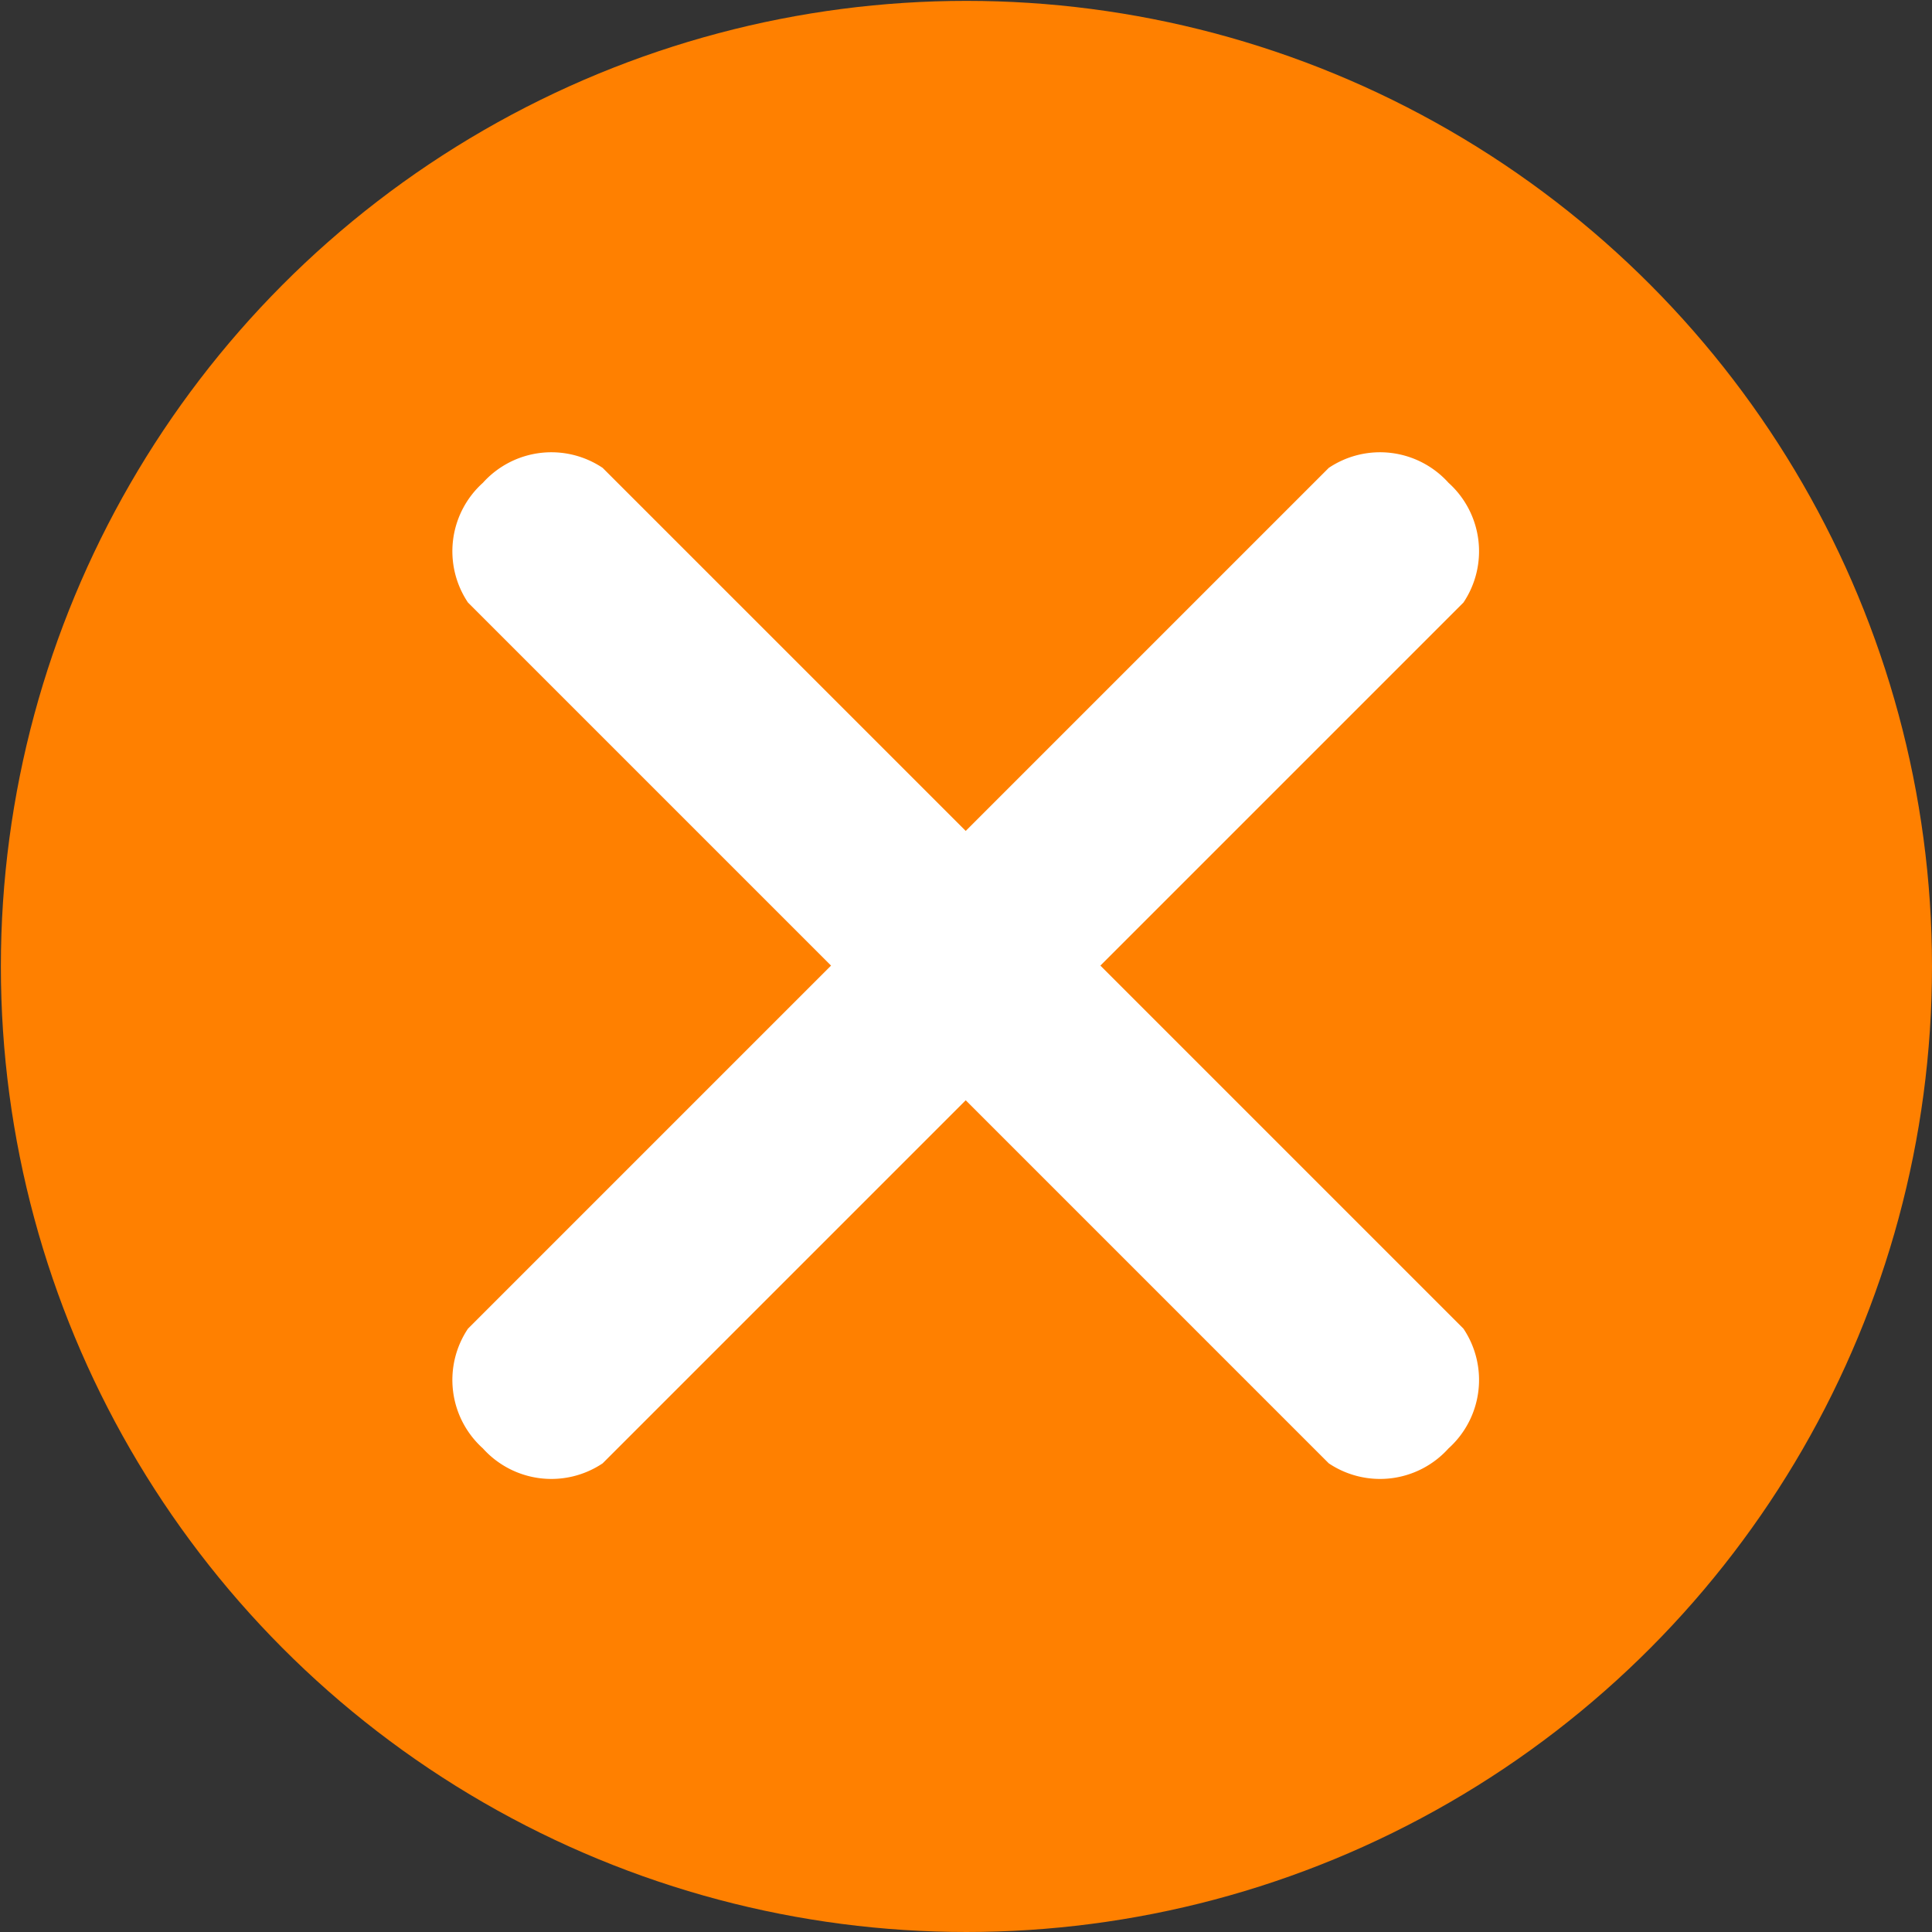 <svg xmlns="http://www.w3.org/2000/svg" width="13.35" height="13.35" viewBox="0 0 13.35 13.35"><rect x="0" y="0" width="13.35" height="13.35" fill="#333333" stroke="none"/><defs><style>.a{fill:#FF8000;}.b{fill:#fff;}</style></defs><g transform="translate(-0.878 -0.878)"><g transform="translate(0.884 0.884)"><circle class="a" cx="6.672" cy="6.672" r="6.672"/></g><path class="b" d="M8.924,4.06H5.376V.512A.636.636,0,0,0,4.718,0,.636.636,0,0,0,4.06.512V4.06H.512A.636.636,0,0,0,0,4.718a.636.636,0,0,0,.512.658H4.06V8.924a.636.636,0,0,0,.658.512.636.636,0,0,0,.658-.512V5.376H8.924a.636.636,0,0,0,.512-.658A.636.636,0,0,0,8.924,4.06Z" transform="translate(7.551 0.878) rotate(45)"/></g></svg>